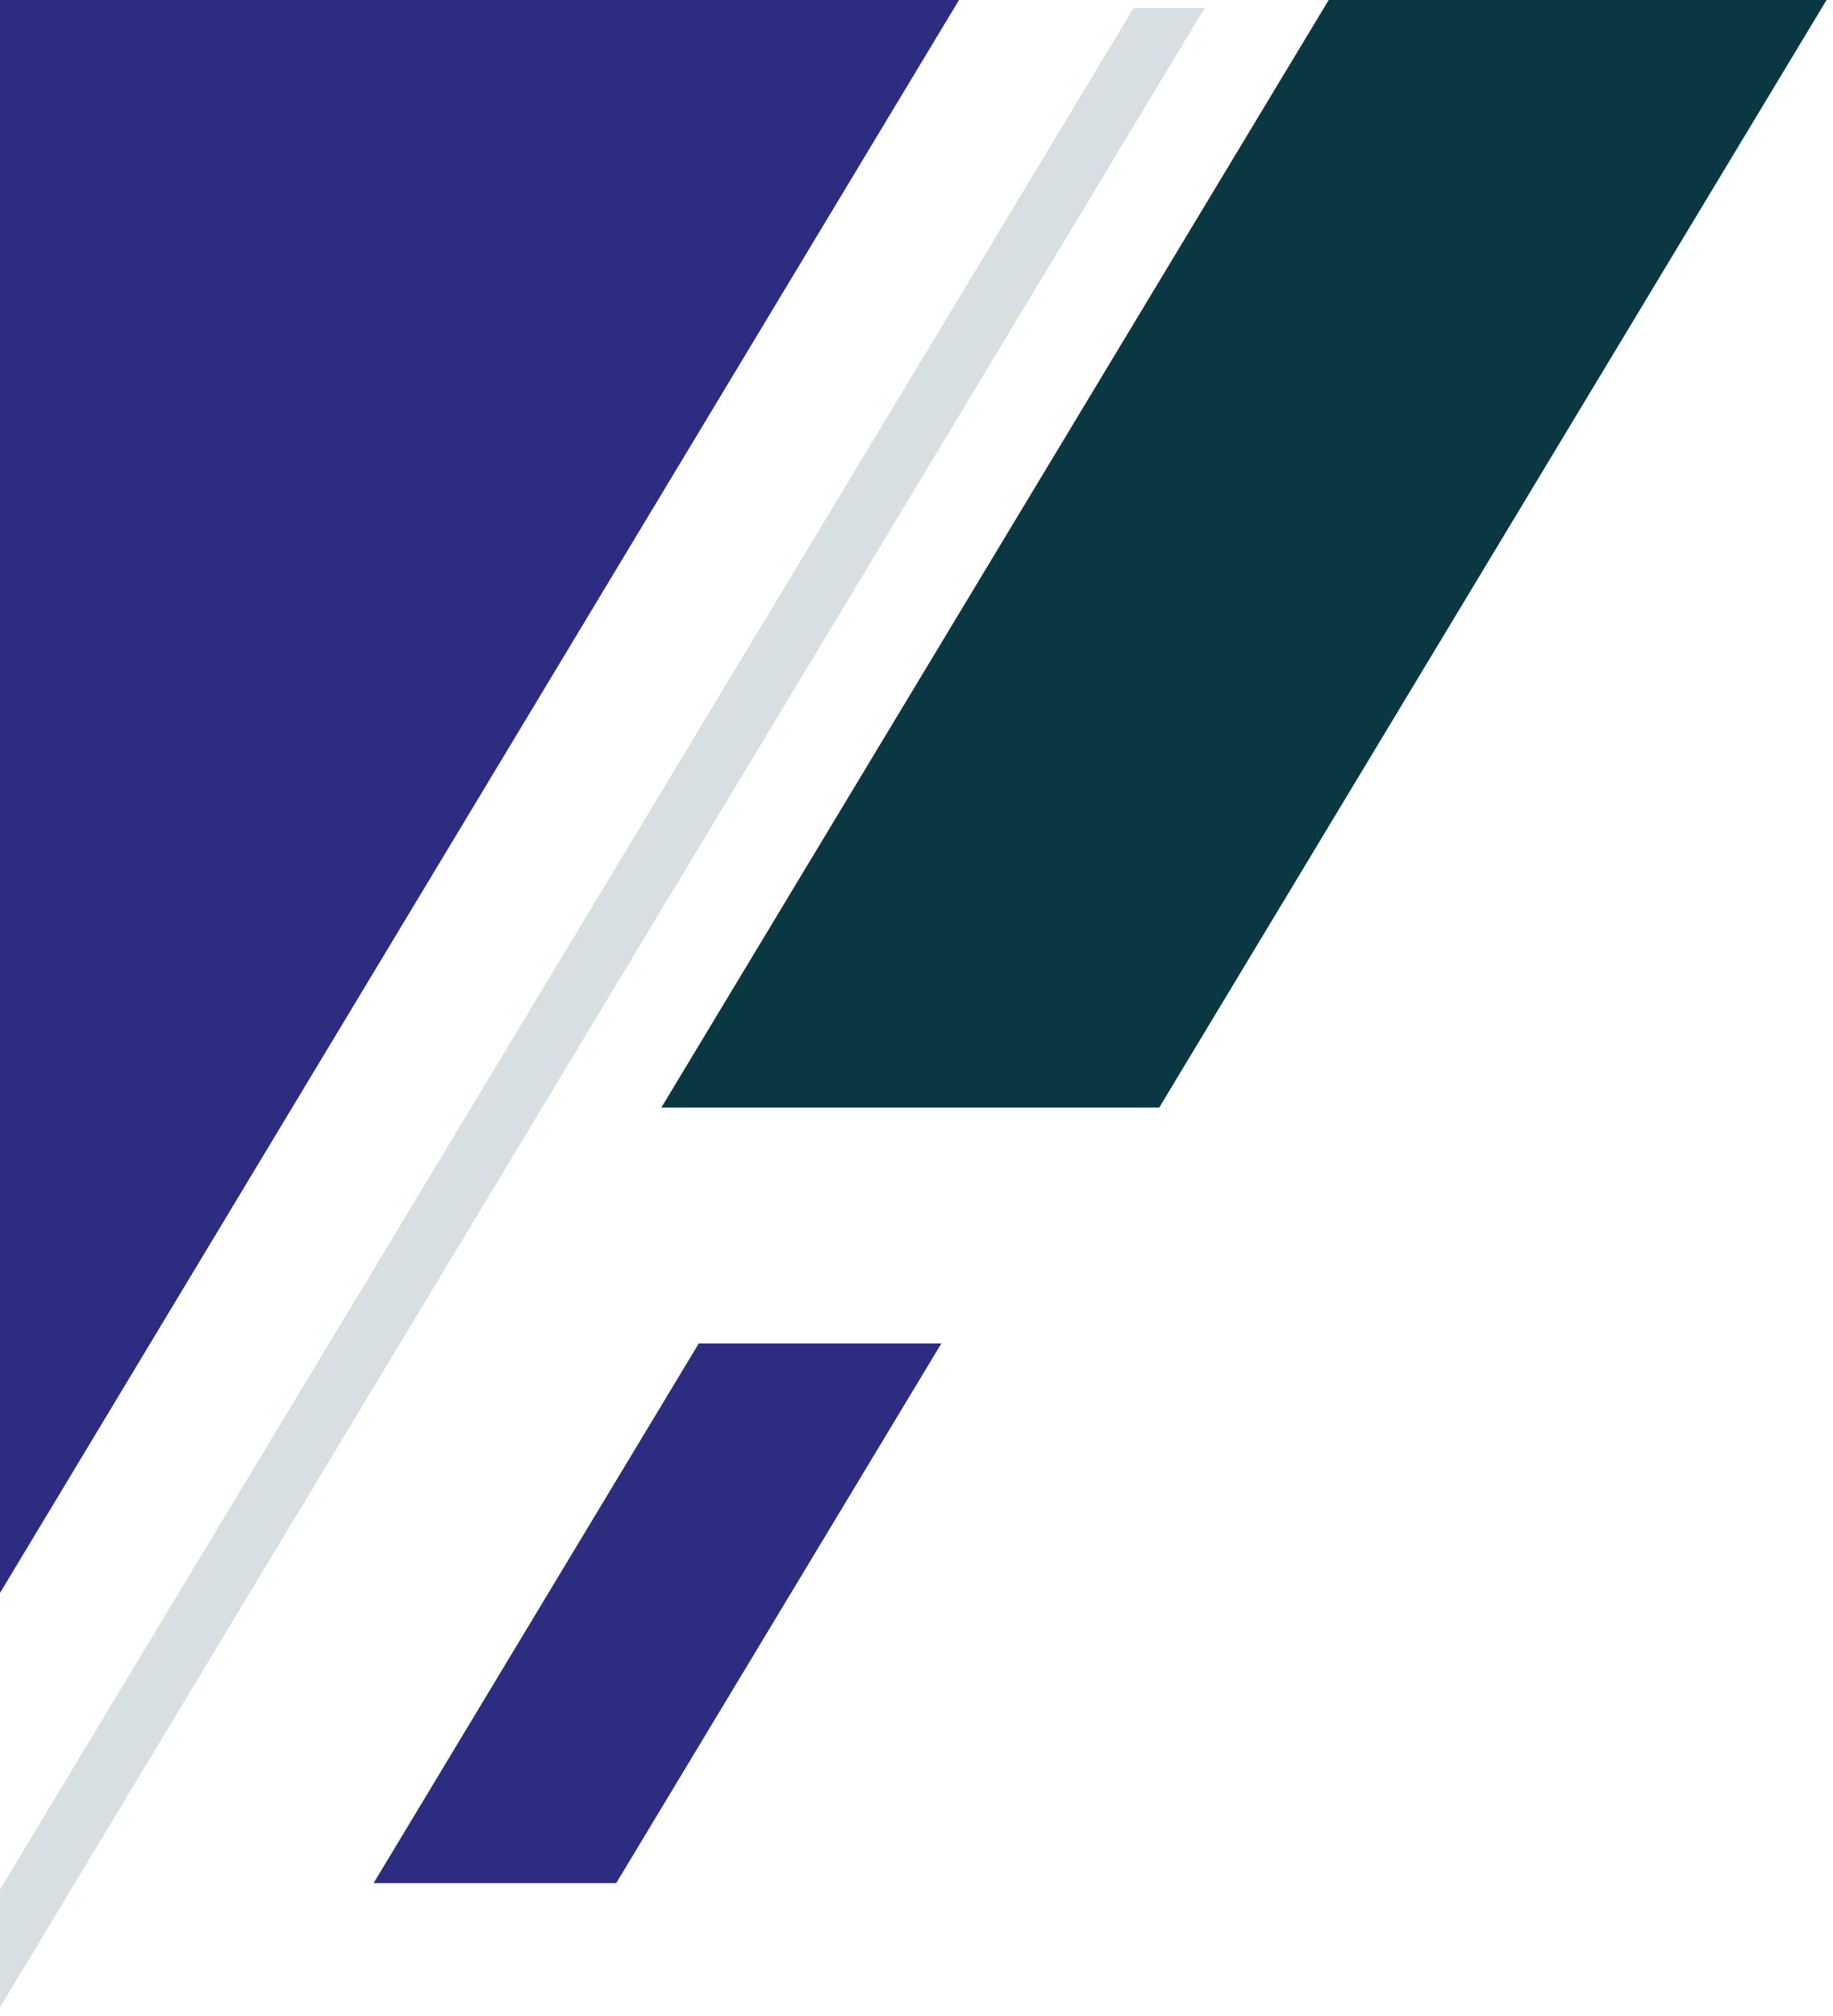 <svg width="191" height="210" viewBox="0 0 191 210" fill="none" xmlns="http://www.w3.org/2000/svg">
<g id="Group 1410097611">
<path id="Vector" d="M125.53 0.83H118.13L0 196.85V209.12L125.53 0.83Z" fill="#D8DFE3"/>
<path id="Vector_2" d="M0 165.95L99.93 0H0V165.95Z" fill="#2C2C80"/>
<path id="Vector_3" d="M190.33 0H138.45L68.91 115.39H120.79L190.33 0Z" fill="#0B3742"/>
<path id="Vector_4" d="M98.09 139.96H72.81L38.93 196.18H64.21L98.09 139.96Z" fill="#2C2C80"/>
</g>
</svg>
